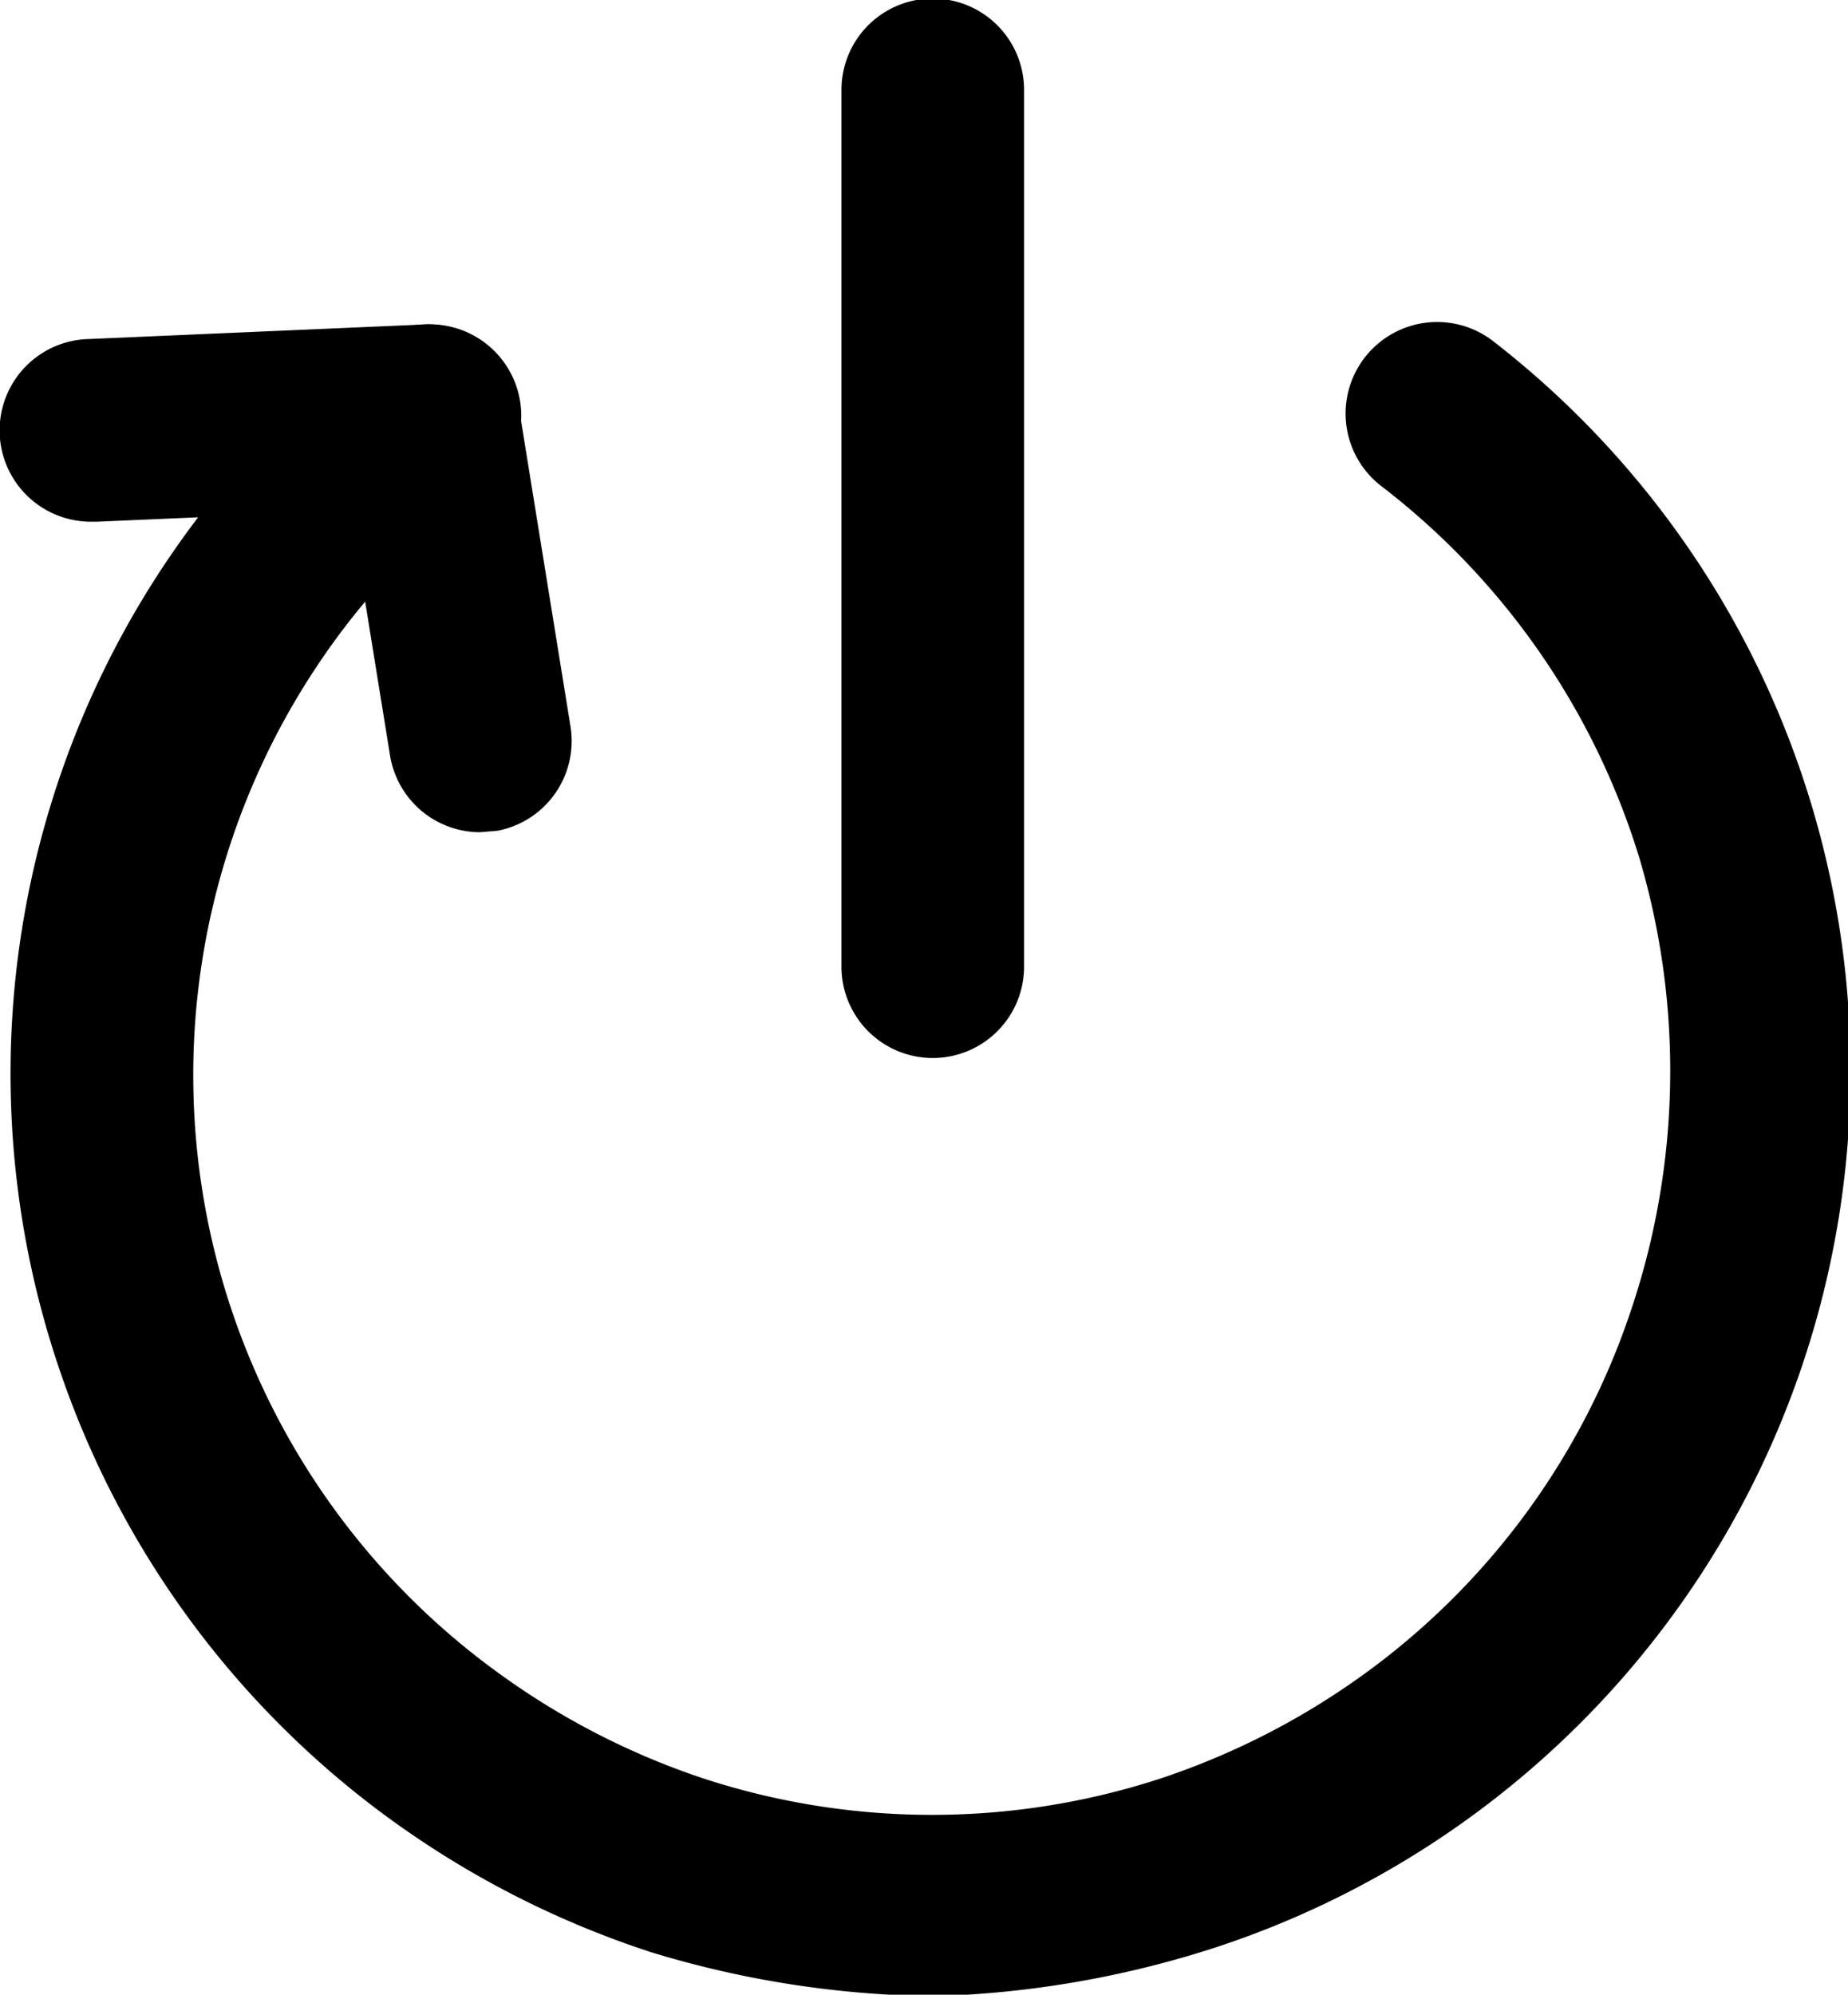 <?xml version="1.0" encoding="utf-8"?>
<svg xmlns="http://www.w3.org/2000/svg" viewBox="0 0 25.3 27.3">
    <title>restart</title>
    <path d="M4053.52,120.09a13.75,13.75,0,0,1-3.87-.6,12.83,12.83,0,0,1-3.49-1.76,12.61,12.61,0,0,1-4.61-6.2,12.57,12.57,0,0,1,4.27-14.06,1.25,1.25,0,1,1,1.51,2,10.1,10.1,0,0,0,.27,16.23,10.3,10.3,0,0,0,2.79,1.42,10.08,10.08,0,0,0,6.2,0,10.28,10.28,0,0,0,2.79-1.42,10.08,10.08,0,0,0,3.68-5,10.26,10.26,0,0,0,.11-6.2,10.16,10.16,0,0,0-3.52-5.07,1.25,1.25,0,1,1,1.51-2,12.63,12.63,0,0,1-3.81,22A13.72,13.72,0,0,1,4053.52,120.09Z" transform="translate(-4040.73 -92.77)"/>
    <path d="M4047.3,104.16a1.25,1.25,0,0,1-1.23-1.05l-0.72-4.45a1.25,1.25,0,0,1,2.47-.4l0.72,4.45a1.25,1.25,0,0,1-1,1.43Z" transform="translate(-4040.73 -92.77)"/>
    <path d="M4042,99.91a1.25,1.25,0,0,1-.05-2.5l4.61-.2a1.25,1.25,0,1,1,.11,2.5l-4.61.2H4042Z" transform="translate(-4040.73 -92.77)"/>
    <path d="M4053.5,107.25a1.25,1.25,0,0,1-1.25-1.25V94a1.25,1.25,0,0,1,2.5,0v12A1.25,1.25,0,0,1,4053.5,107.25Z" transform="translate(-4040.73 -92.77)"/>
</svg>
